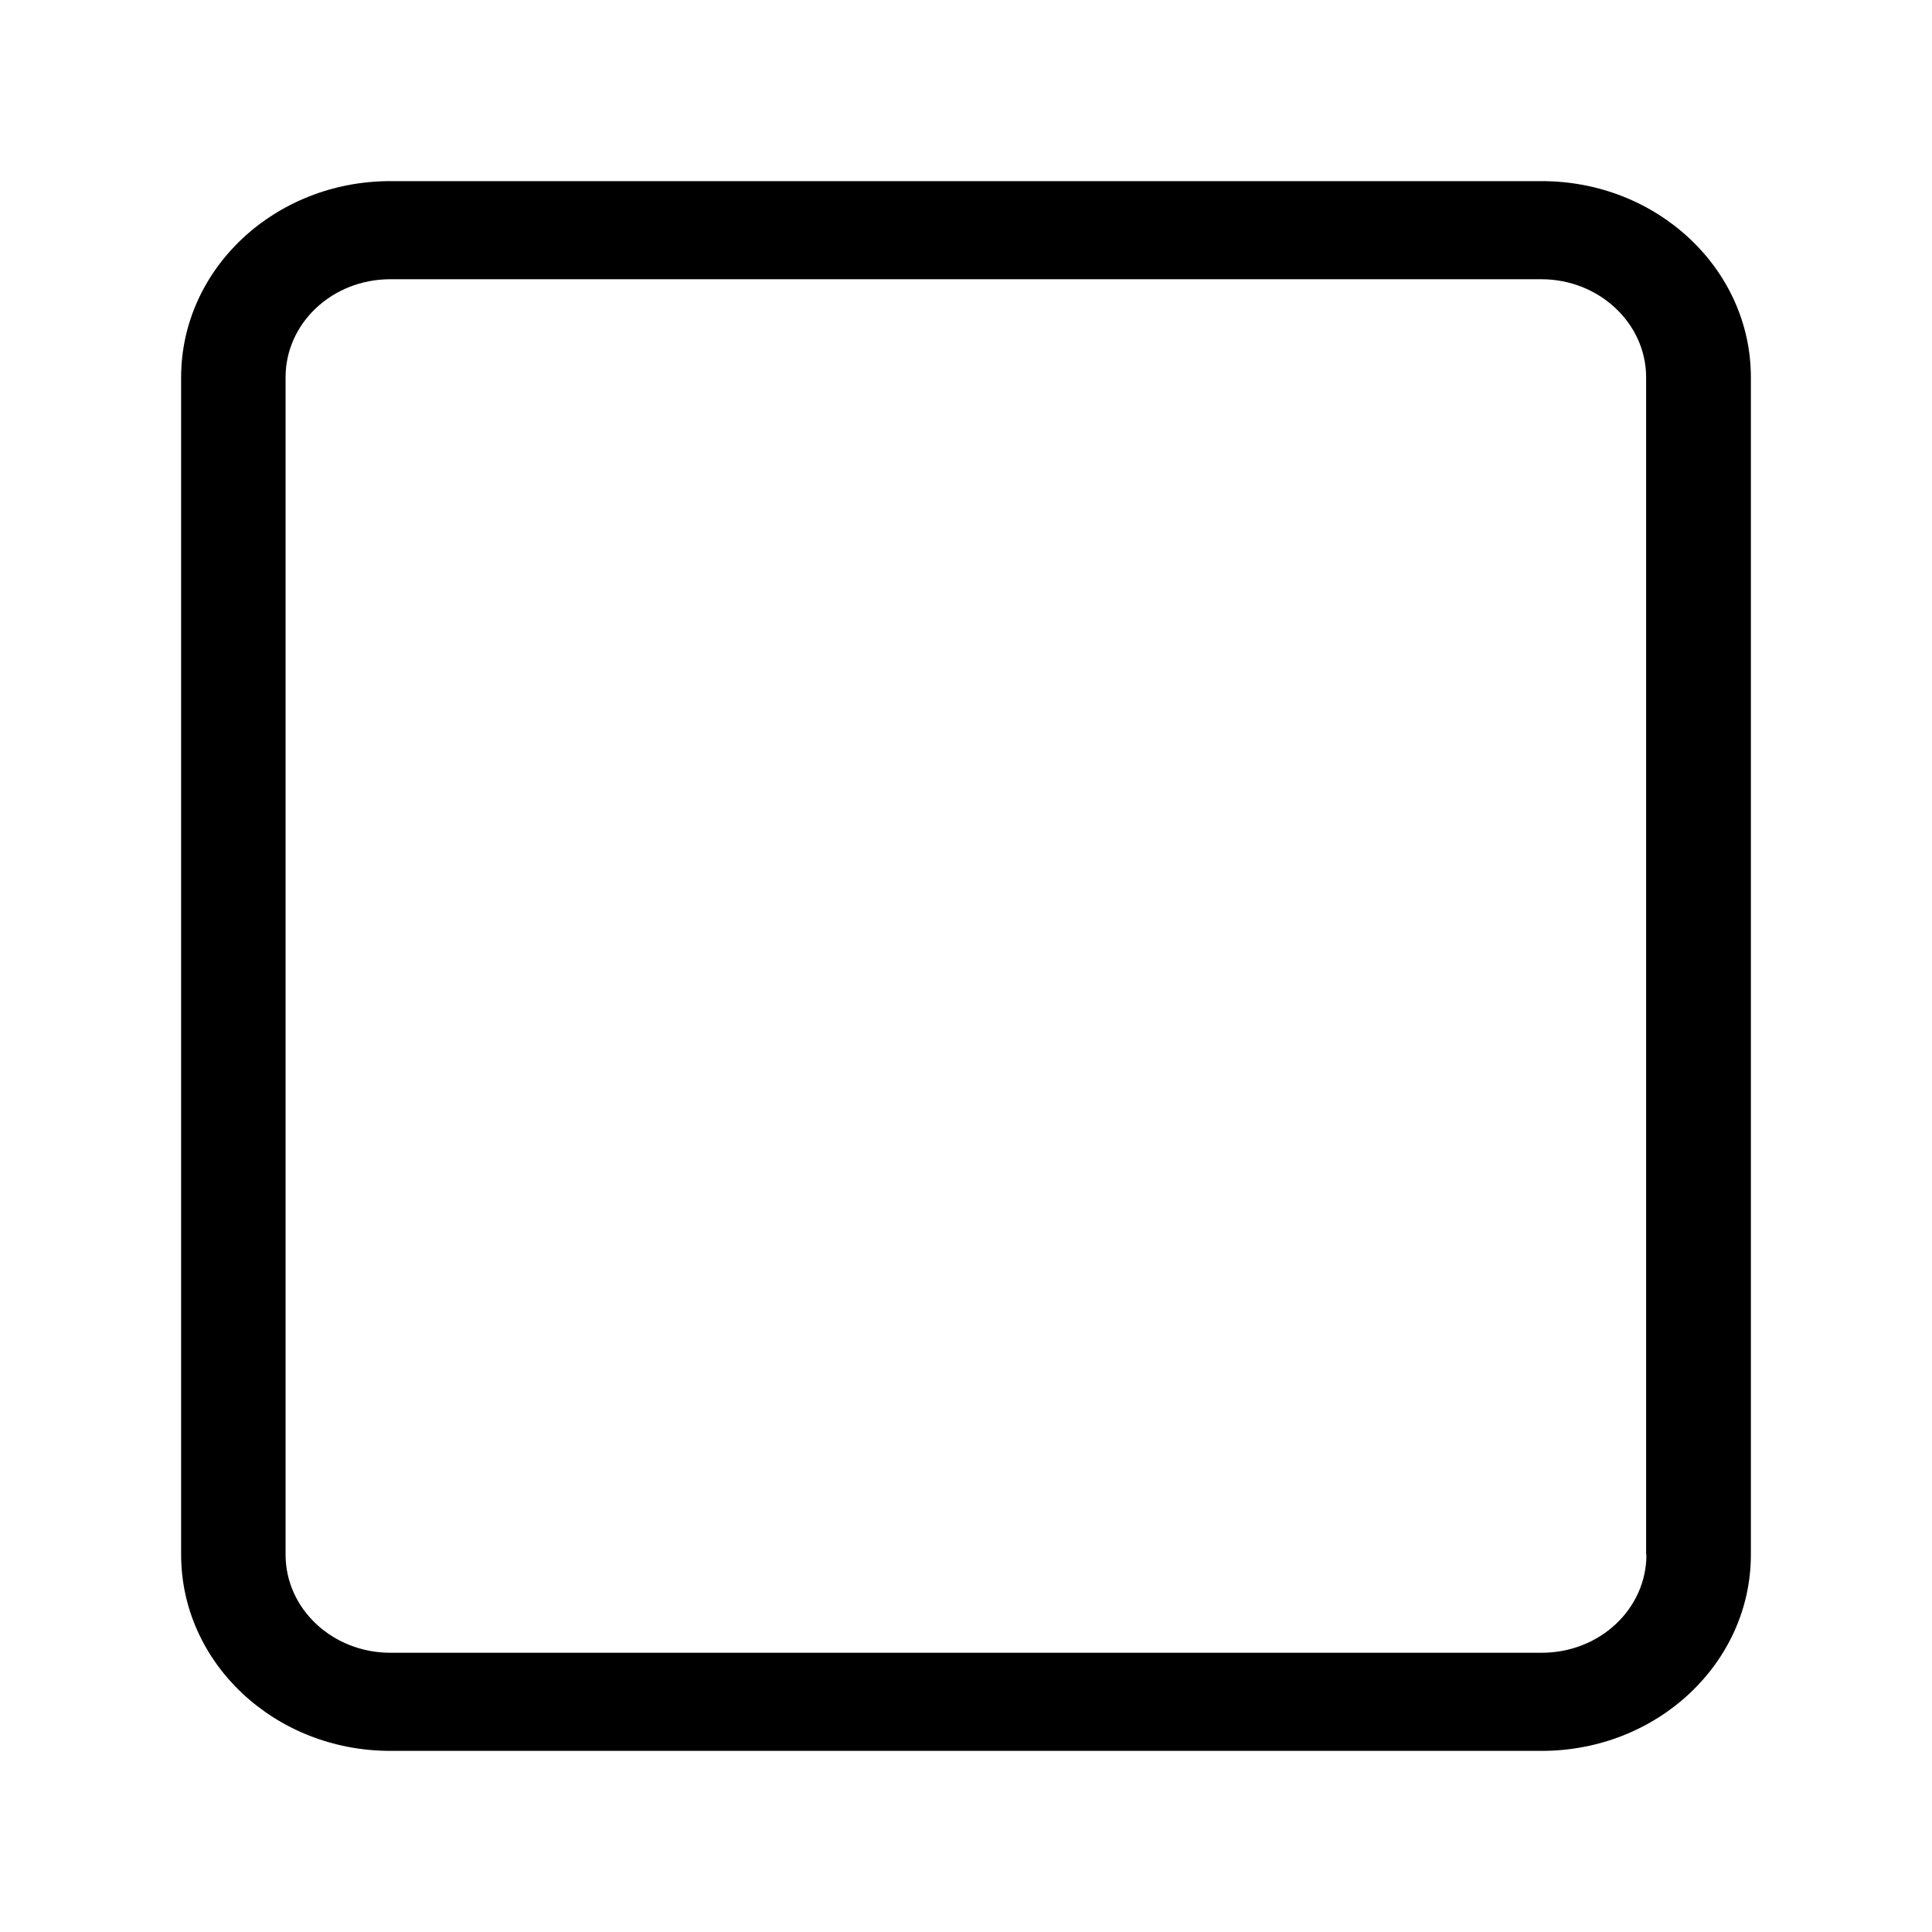 <?xml version="1.0" encoding="UTF-8"?><svg id="am" xmlns="http://www.w3.org/2000/svg" viewBox="0 0 64 64"><path d="m51.07,6H12.93c-3.83,0-6.93,2.91-6.93,6.5v39c0,3.59,3.1,6.5,6.93,6.5h38.14c3.83,0,6.93-2.91,6.93-6.5V12.5c0-3.59-3.1-6.5-6.93-6.5Zm3.46,9.75v35.75h.01c0,1.8-1.55,3.25-3.47,3.25H12.93c-1.91,0-3.47-1.45-3.47-3.25V13.56h0v-1.06c0-1.8,1.55-3.25,3.47-3.25h38.13c1.91,0,3.47,1.46,3.47,3.25v3.25h-.01Z"/></svg>